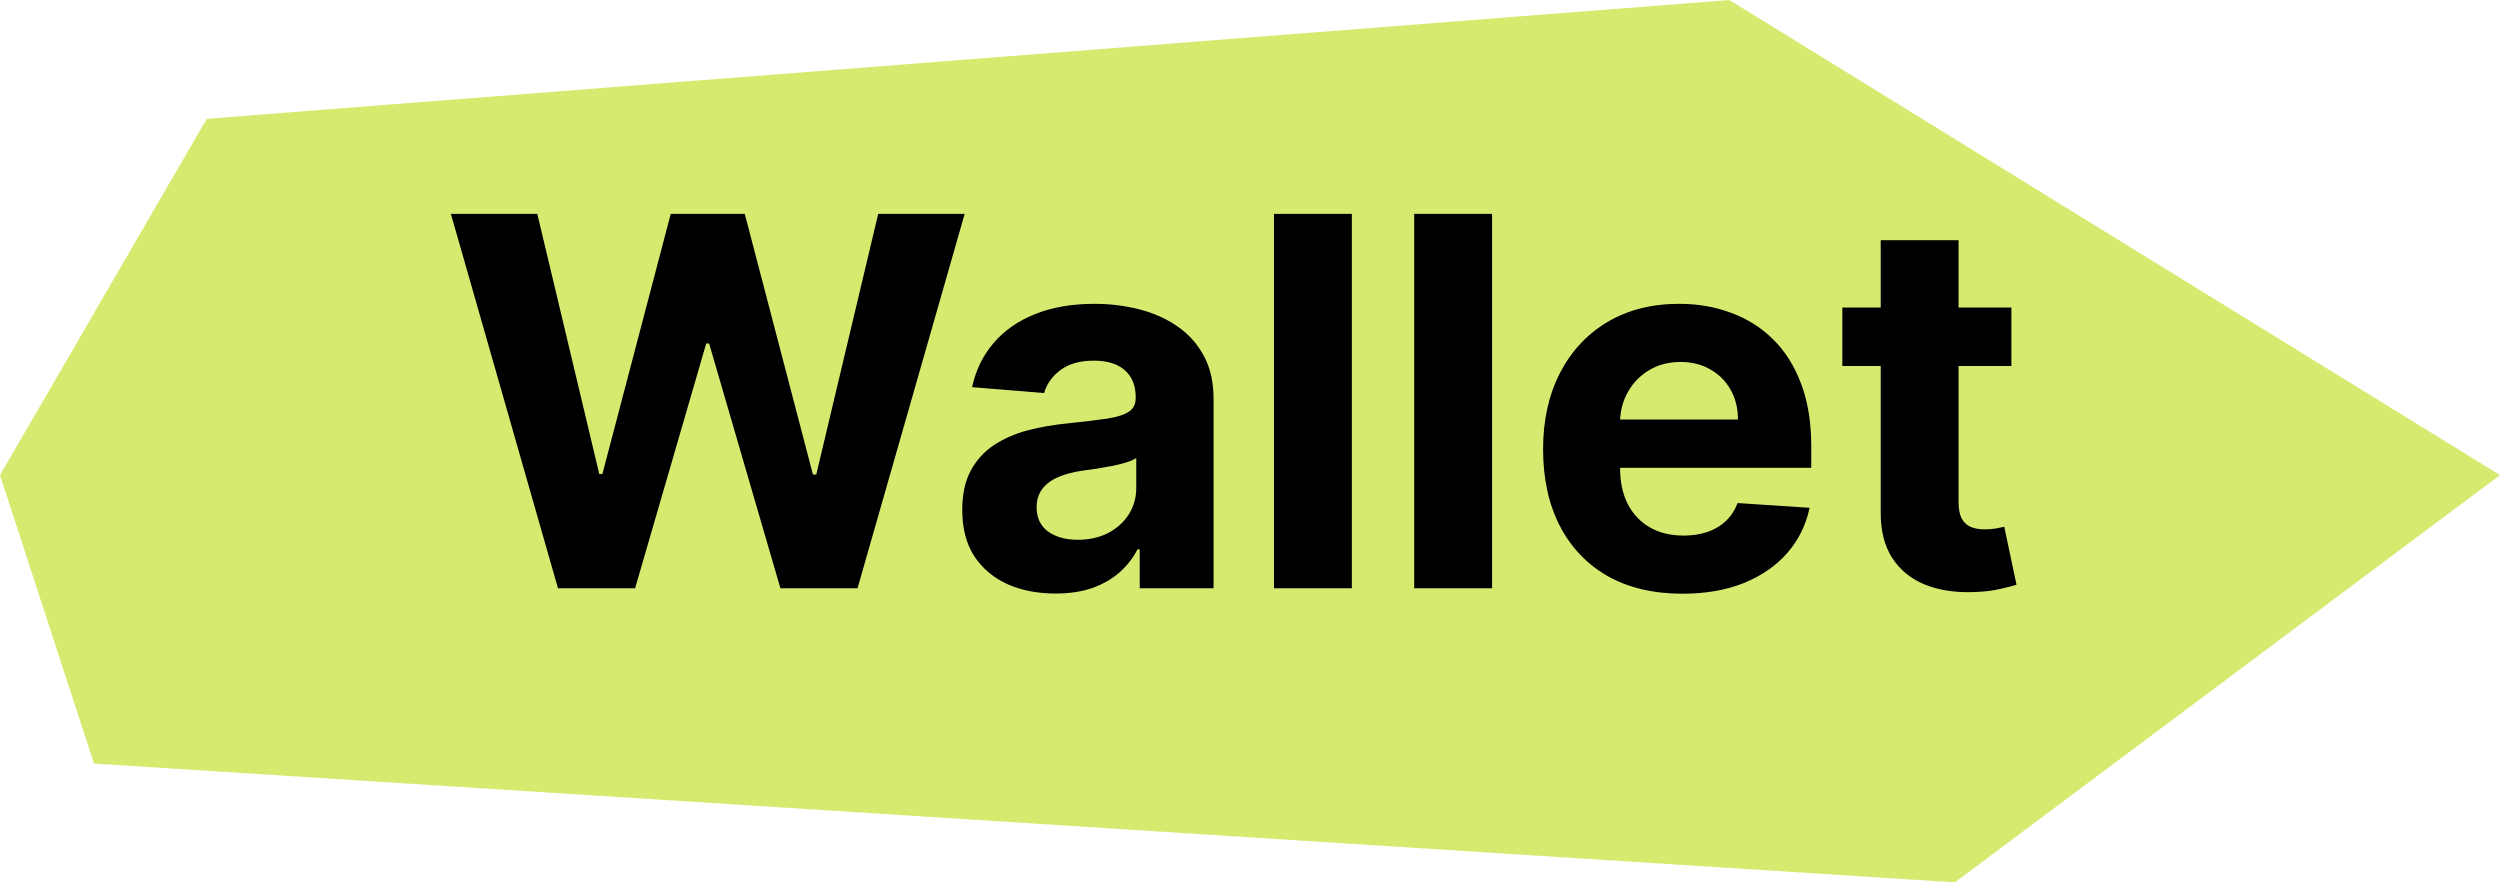 <svg width="68" height="24" viewBox="0 0 68 24" fill="none" xmlns="http://www.w3.org/2000/svg">
<g clip-path="url(#clip0_594_9670)">
<path d="M5.624 3.231L0 12.923L2.556 20.769L53.173 24L68 12.923L47.038 0L5.624 3.231Z" fill="#D8E970"/>
<path d="M15.177 16L12.264 5.818H14.615L16.3 12.893H16.385L18.244 5.818H20.258L22.112 12.908H22.202L23.887 5.818H26.239L23.325 16H21.227L19.288 9.343H19.209L17.275 16H15.177ZM28.708 16.144C28.221 16.144 27.787 16.06 27.406 15.891C27.025 15.718 26.723 15.465 26.501 15.13C26.282 14.792 26.173 14.371 26.173 13.867C26.173 13.443 26.251 13.087 26.406 12.798C26.562 12.51 26.774 12.278 27.043 12.102C27.311 11.927 27.616 11.794 27.958 11.704C28.302 11.615 28.663 11.552 29.041 11.516C29.485 11.469 29.843 11.426 30.115 11.386C30.387 11.343 30.584 11.28 30.707 11.197C30.829 11.115 30.891 10.992 30.891 10.829V10.8C30.891 10.485 30.791 10.241 30.593 10.069C30.397 9.897 30.119 9.81 29.757 9.81C29.376 9.81 29.073 9.895 28.848 10.064C28.622 10.23 28.473 10.438 28.4 10.69L26.441 10.531C26.541 10.067 26.736 9.666 27.028 9.328C27.32 8.987 27.696 8.725 28.156 8.543C28.62 8.357 29.157 8.264 29.767 8.264C30.192 8.264 30.598 8.314 30.985 8.413C31.376 8.513 31.723 8.667 32.024 8.876C32.329 9.085 32.569 9.353 32.745 9.681C32.921 10.006 33.009 10.395 33.009 10.849V16H31V14.941H30.941C30.818 15.18 30.654 15.39 30.448 15.572C30.243 15.751 29.996 15.892 29.708 15.995C29.419 16.095 29.086 16.144 28.708 16.144ZM29.315 14.682C29.626 14.682 29.901 14.621 30.14 14.499C30.379 14.373 30.566 14.204 30.702 13.992C30.838 13.779 30.906 13.539 30.906 13.271V12.46C30.839 12.503 30.748 12.543 30.632 12.579C30.52 12.613 30.392 12.644 30.25 12.674C30.107 12.7 29.964 12.725 29.822 12.749C29.679 12.768 29.55 12.787 29.434 12.803C29.186 12.84 28.968 12.898 28.783 12.977C28.597 13.057 28.453 13.165 28.35 13.3C28.248 13.433 28.196 13.599 28.196 13.798C28.196 14.086 28.301 14.306 28.509 14.459C28.721 14.608 28.99 14.682 29.315 14.682ZM36.77 5.818V16H34.652V5.818H36.77ZM40.584 5.818V16H38.466V5.818H40.584ZM45.761 16.149C44.975 16.149 44.299 15.99 43.732 15.672C43.169 15.35 42.735 14.896 42.43 14.31C42.125 13.72 41.972 13.022 41.972 12.217C41.972 11.431 42.125 10.742 42.43 10.148C42.735 9.555 43.164 9.093 43.718 8.761C44.274 8.43 44.927 8.264 45.676 8.264C46.18 8.264 46.649 8.345 47.083 8.508C47.521 8.667 47.902 8.907 48.227 9.229C48.555 9.55 48.81 9.955 48.992 10.442C49.175 10.926 49.266 11.492 49.266 12.142V12.724H42.818V11.411H47.272C47.272 11.106 47.206 10.836 47.073 10.601C46.941 10.366 46.757 10.182 46.522 10.049C46.289 9.913 46.019 9.845 45.711 9.845C45.39 9.845 45.105 9.92 44.856 10.069C44.611 10.215 44.419 10.412 44.279 10.661C44.14 10.906 44.069 11.179 44.066 11.481V12.729C44.066 13.107 44.135 13.433 44.274 13.708C44.417 13.983 44.617 14.195 44.876 14.345C45.134 14.494 45.441 14.568 45.796 14.568C46.031 14.568 46.246 14.535 46.442 14.469C46.638 14.402 46.805 14.303 46.944 14.171C47.083 14.038 47.189 13.876 47.262 13.683L49.221 13.812C49.122 14.283 48.918 14.694 48.61 15.046C48.305 15.393 47.91 15.665 47.426 15.861C46.946 16.053 46.391 16.149 45.761 16.149ZM54.71 8.364V9.955H50.111V8.364H54.71ZM51.155 6.534H53.273V13.653C53.273 13.849 53.303 14.001 53.362 14.111C53.422 14.217 53.505 14.291 53.611 14.335C53.72 14.378 53.846 14.399 53.989 14.399C54.088 14.399 54.188 14.391 54.287 14.374C54.386 14.354 54.463 14.339 54.516 14.329L54.849 15.905C54.743 15.939 54.594 15.977 54.401 16.02C54.209 16.066 53.976 16.095 53.7 16.104C53.19 16.124 52.743 16.056 52.358 15.901C51.977 15.745 51.68 15.503 51.468 15.175C51.256 14.847 51.152 14.432 51.155 13.932V6.534Z" fill="black"/>
</g>
<defs>
<clipPath id="clip0_594_9670">
<rect width="68" height="24" fill="white"/>
</clipPath>
</defs>
</svg>
